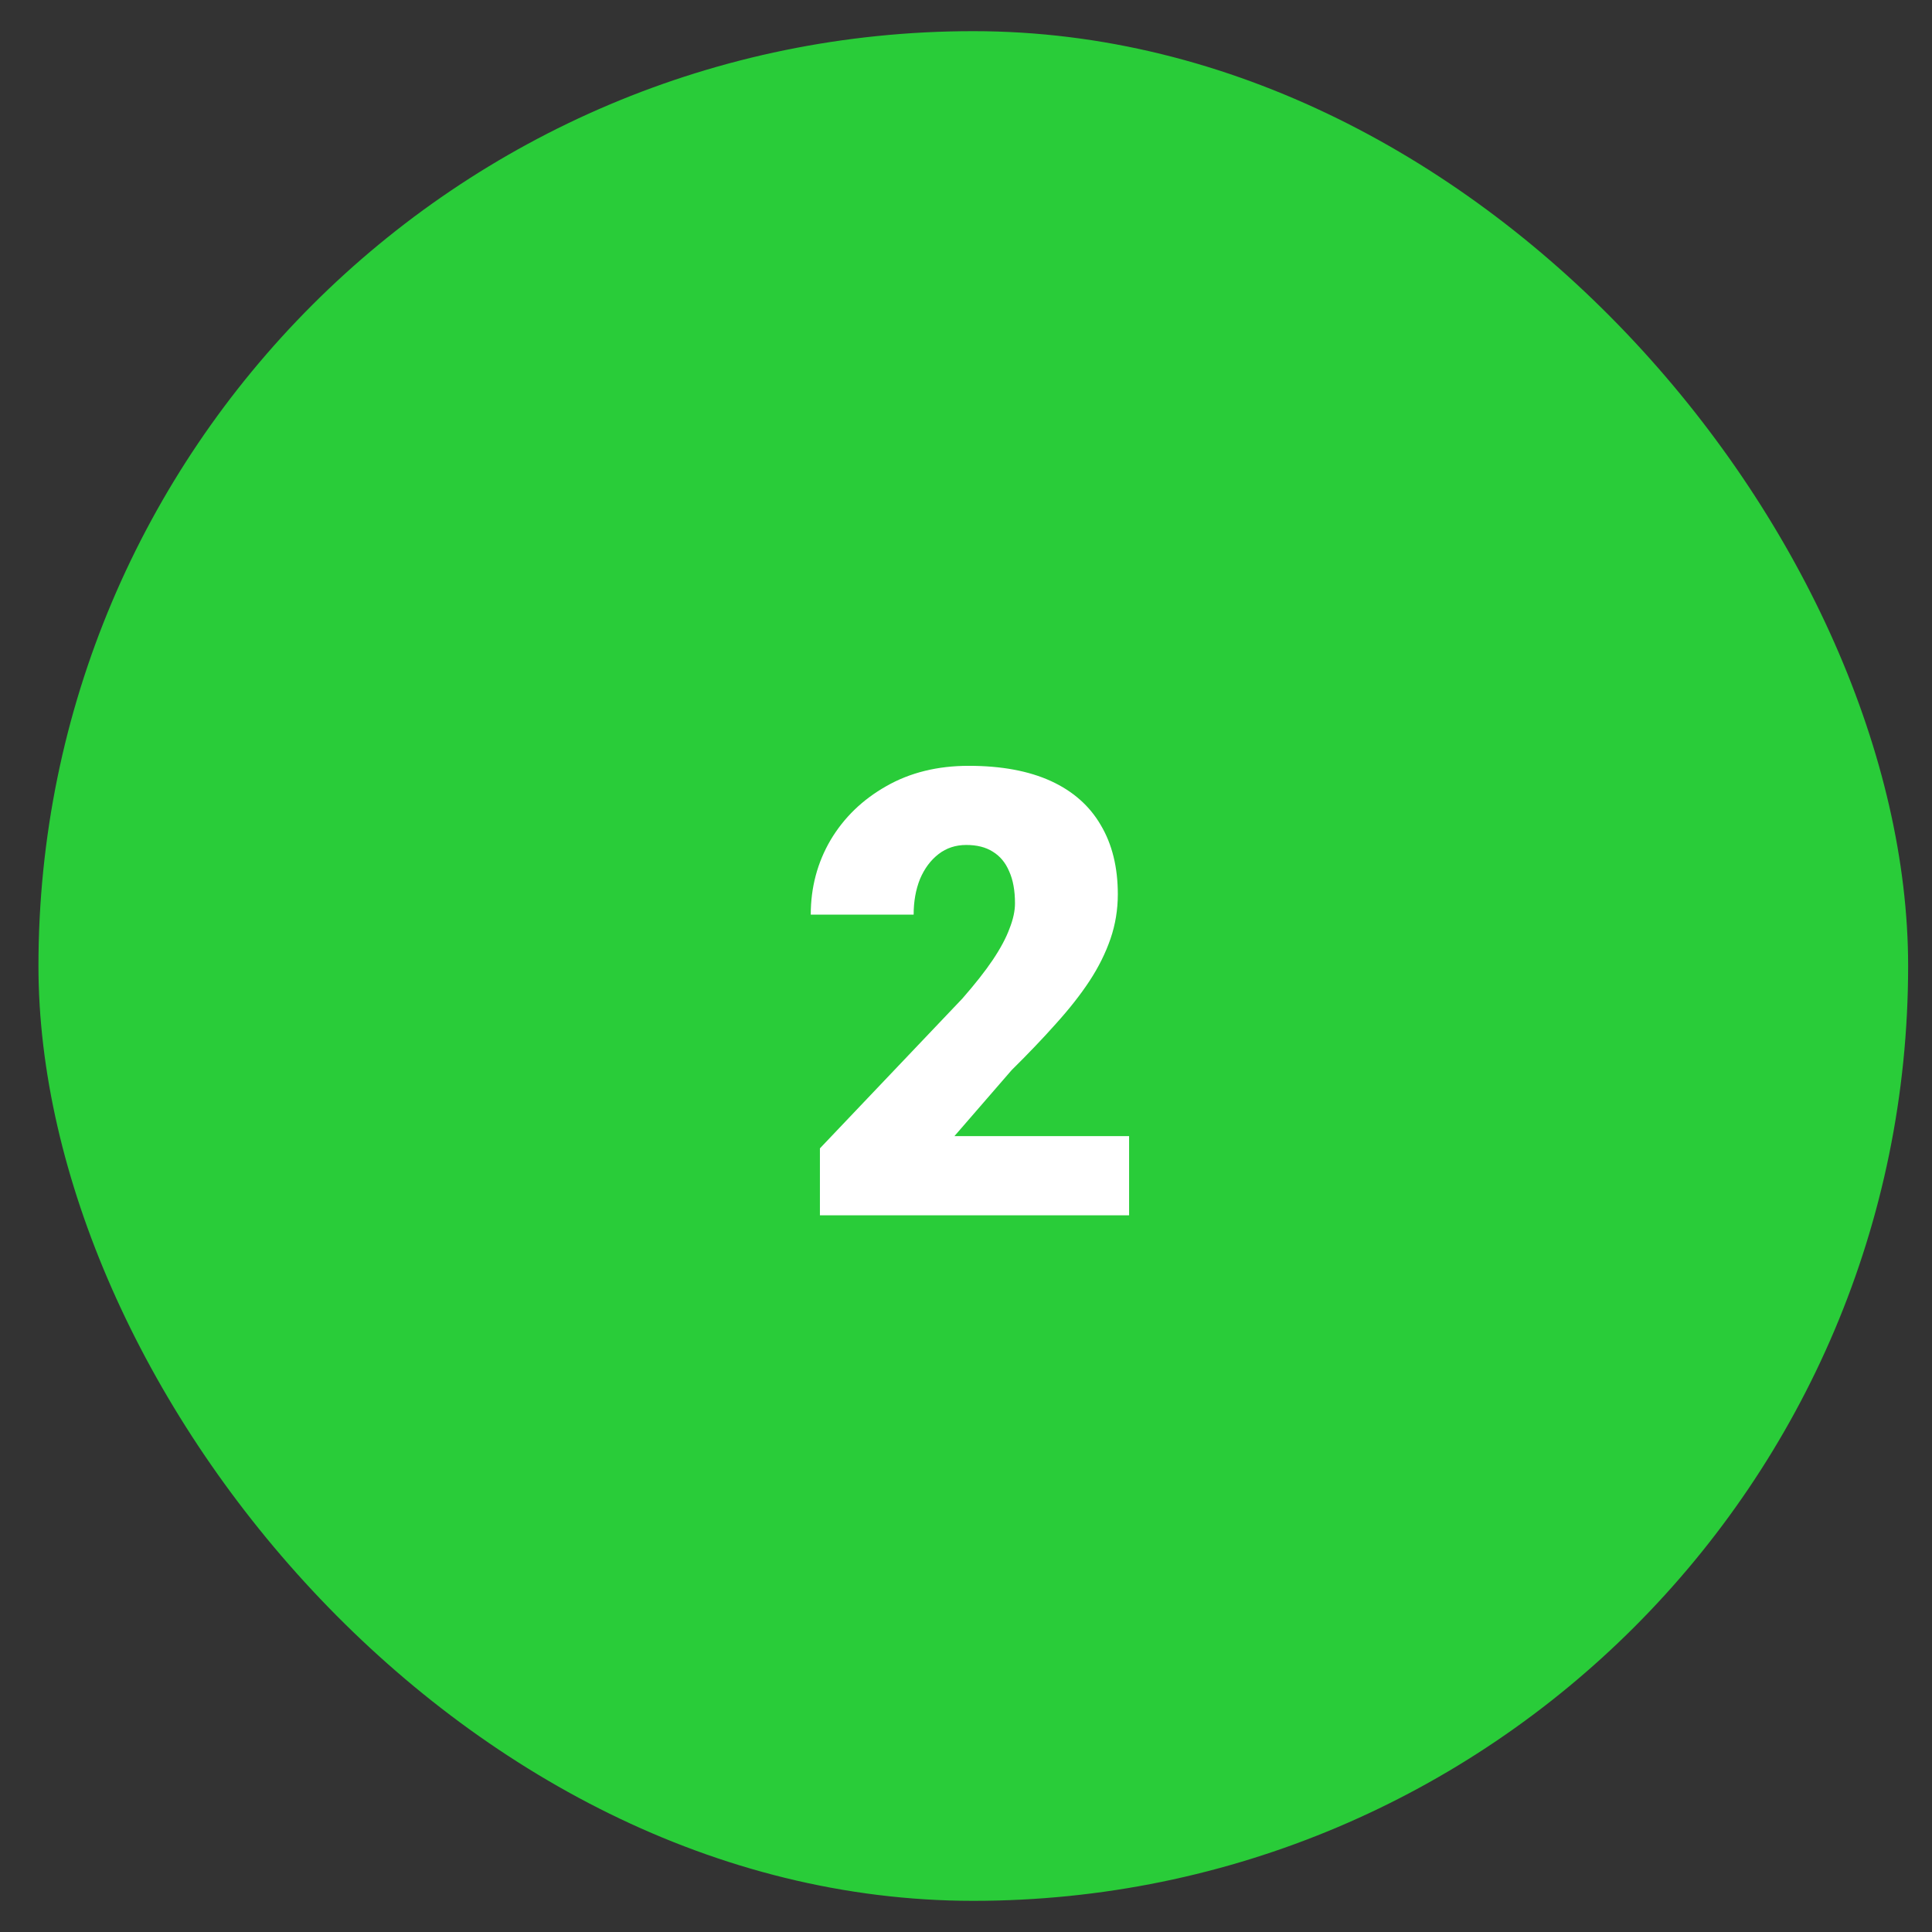 <svg width="31" height="31" viewBox="0 0 31 31" fill="none" xmlns="http://www.w3.org/2000/svg">
<rect x="0" y="0" width="31" height="31" fill="#333333" stroke="none"/>
<rect x="0.617" y="0.5" width="30" height="30" rx="15" fill="#29CC39"/>
<path d="M18.117 18.23V19.5H13.156V18.426L15.441 16.023C15.643 15.792 15.806 15.586 15.929 15.403C16.053 15.218 16.143 15.05 16.198 14.9C16.257 14.751 16.286 14.616 16.286 14.495C16.286 14.29 16.255 14.119 16.193 13.982C16.134 13.842 16.047 13.737 15.929 13.665C15.816 13.593 15.674 13.558 15.505 13.558C15.335 13.558 15.187 13.606 15.06 13.704C14.933 13.802 14.834 13.935 14.762 14.104C14.694 14.274 14.66 14.464 14.66 14.676H13.009C13.009 14.24 13.115 13.841 13.327 13.479C13.542 13.118 13.84 12.83 14.22 12.615C14.601 12.397 15.042 12.288 15.544 12.288C16.068 12.288 16.507 12.37 16.862 12.532C17.217 12.695 17.484 12.931 17.663 13.24C17.845 13.546 17.936 13.916 17.936 14.349C17.936 14.596 17.897 14.834 17.819 15.062C17.741 15.289 17.629 15.516 17.482 15.74C17.336 15.962 17.157 16.189 16.945 16.424C16.737 16.658 16.499 16.907 16.232 17.171L15.314 18.23H18.117Z" fill="white"/>
</svg>
